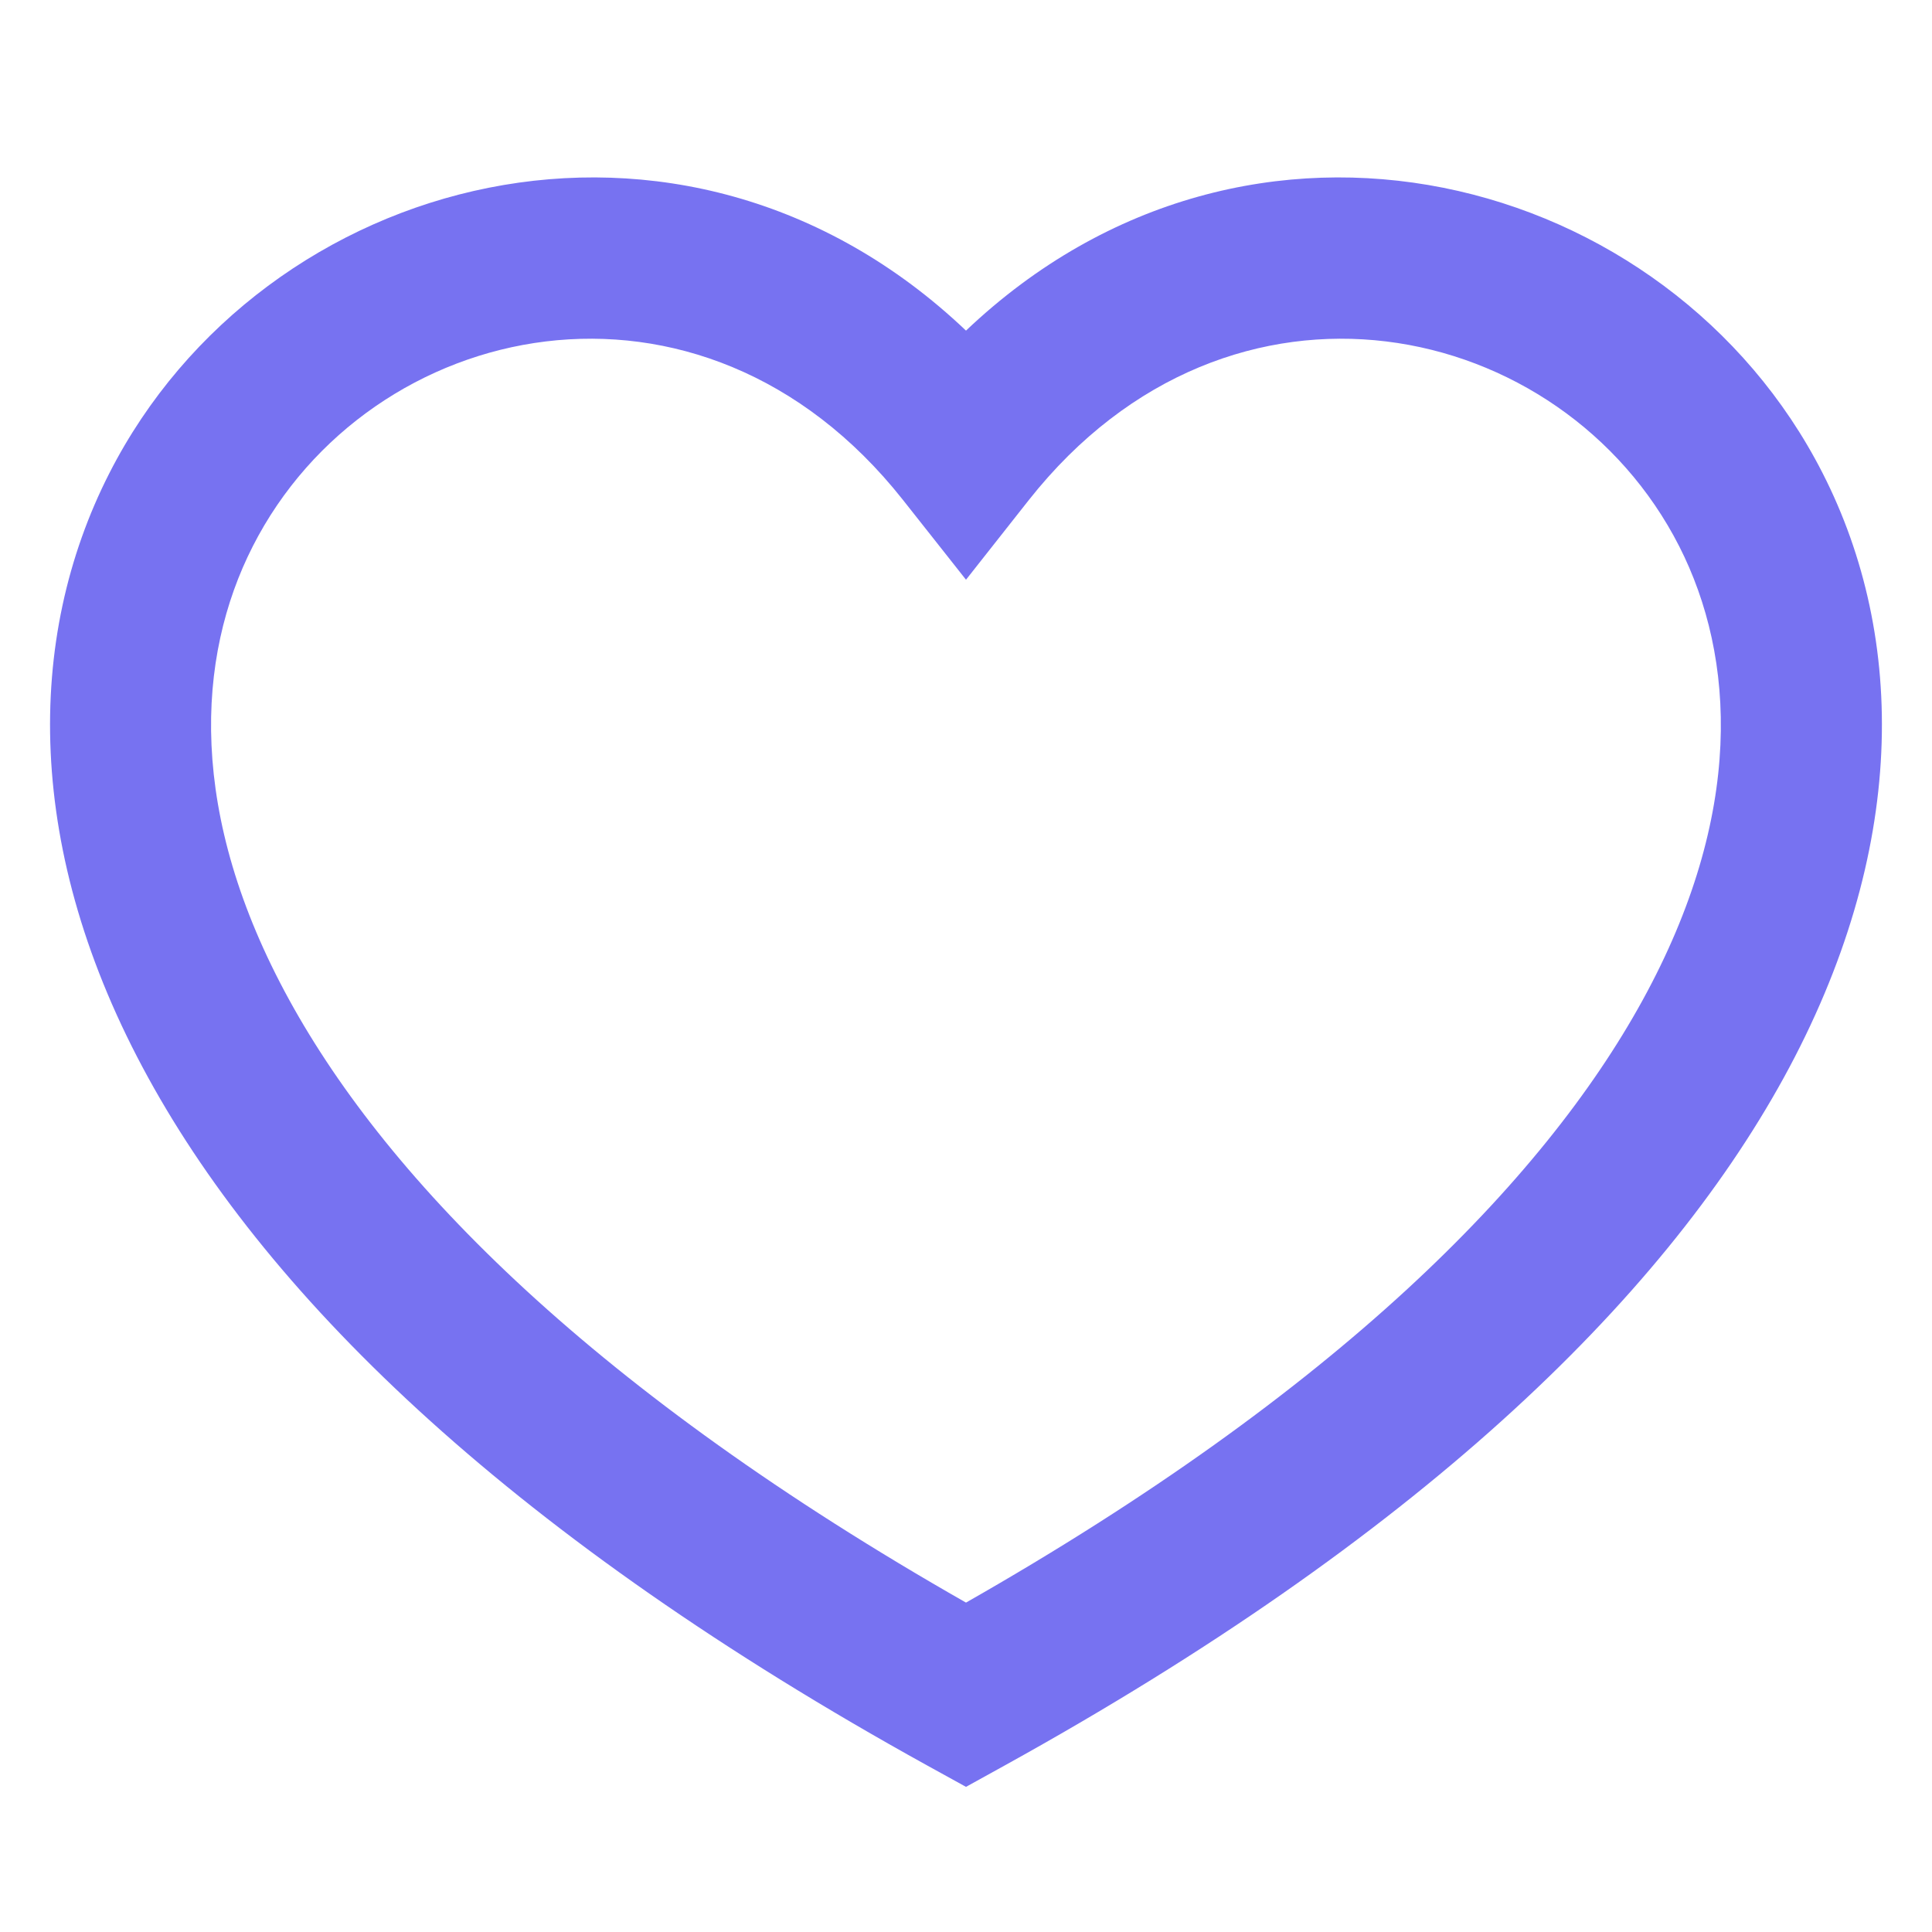 <svg width="16" height="16" viewBox="0 0 16 16" fill="none" xmlns="http://www.w3.org/2000/svg">
<path fill-rule="evenodd" clip-rule="evenodd" d="M8 13.272C4.934 11.526 3.224 9.79 2.397 8.284C1.55 6.743 1.624 5.445 2.094 4.523C3.059 2.629 5.804 2.024 7.477 4.139L8 4.801L8.522 4.139C10.195 2.024 12.941 2.629 13.906 4.523C14.375 5.445 14.449 6.743 13.603 8.284C12.776 9.79 11.066 11.526 8 13.272ZM8 2.738C5.647 0.502 2.176 1.426 0.906 3.918C0.209 5.285 0.199 7.053 1.228 8.926C2.247 10.783 4.28 12.742 7.677 14.62L8 14.798L8.322 14.62C11.719 12.742 13.752 10.783 14.772 8.926C15.8 7.053 15.791 5.285 15.094 3.918C13.824 1.426 10.353 0.502 8 2.738Z" fill="#7772F1"/>
</svg>
